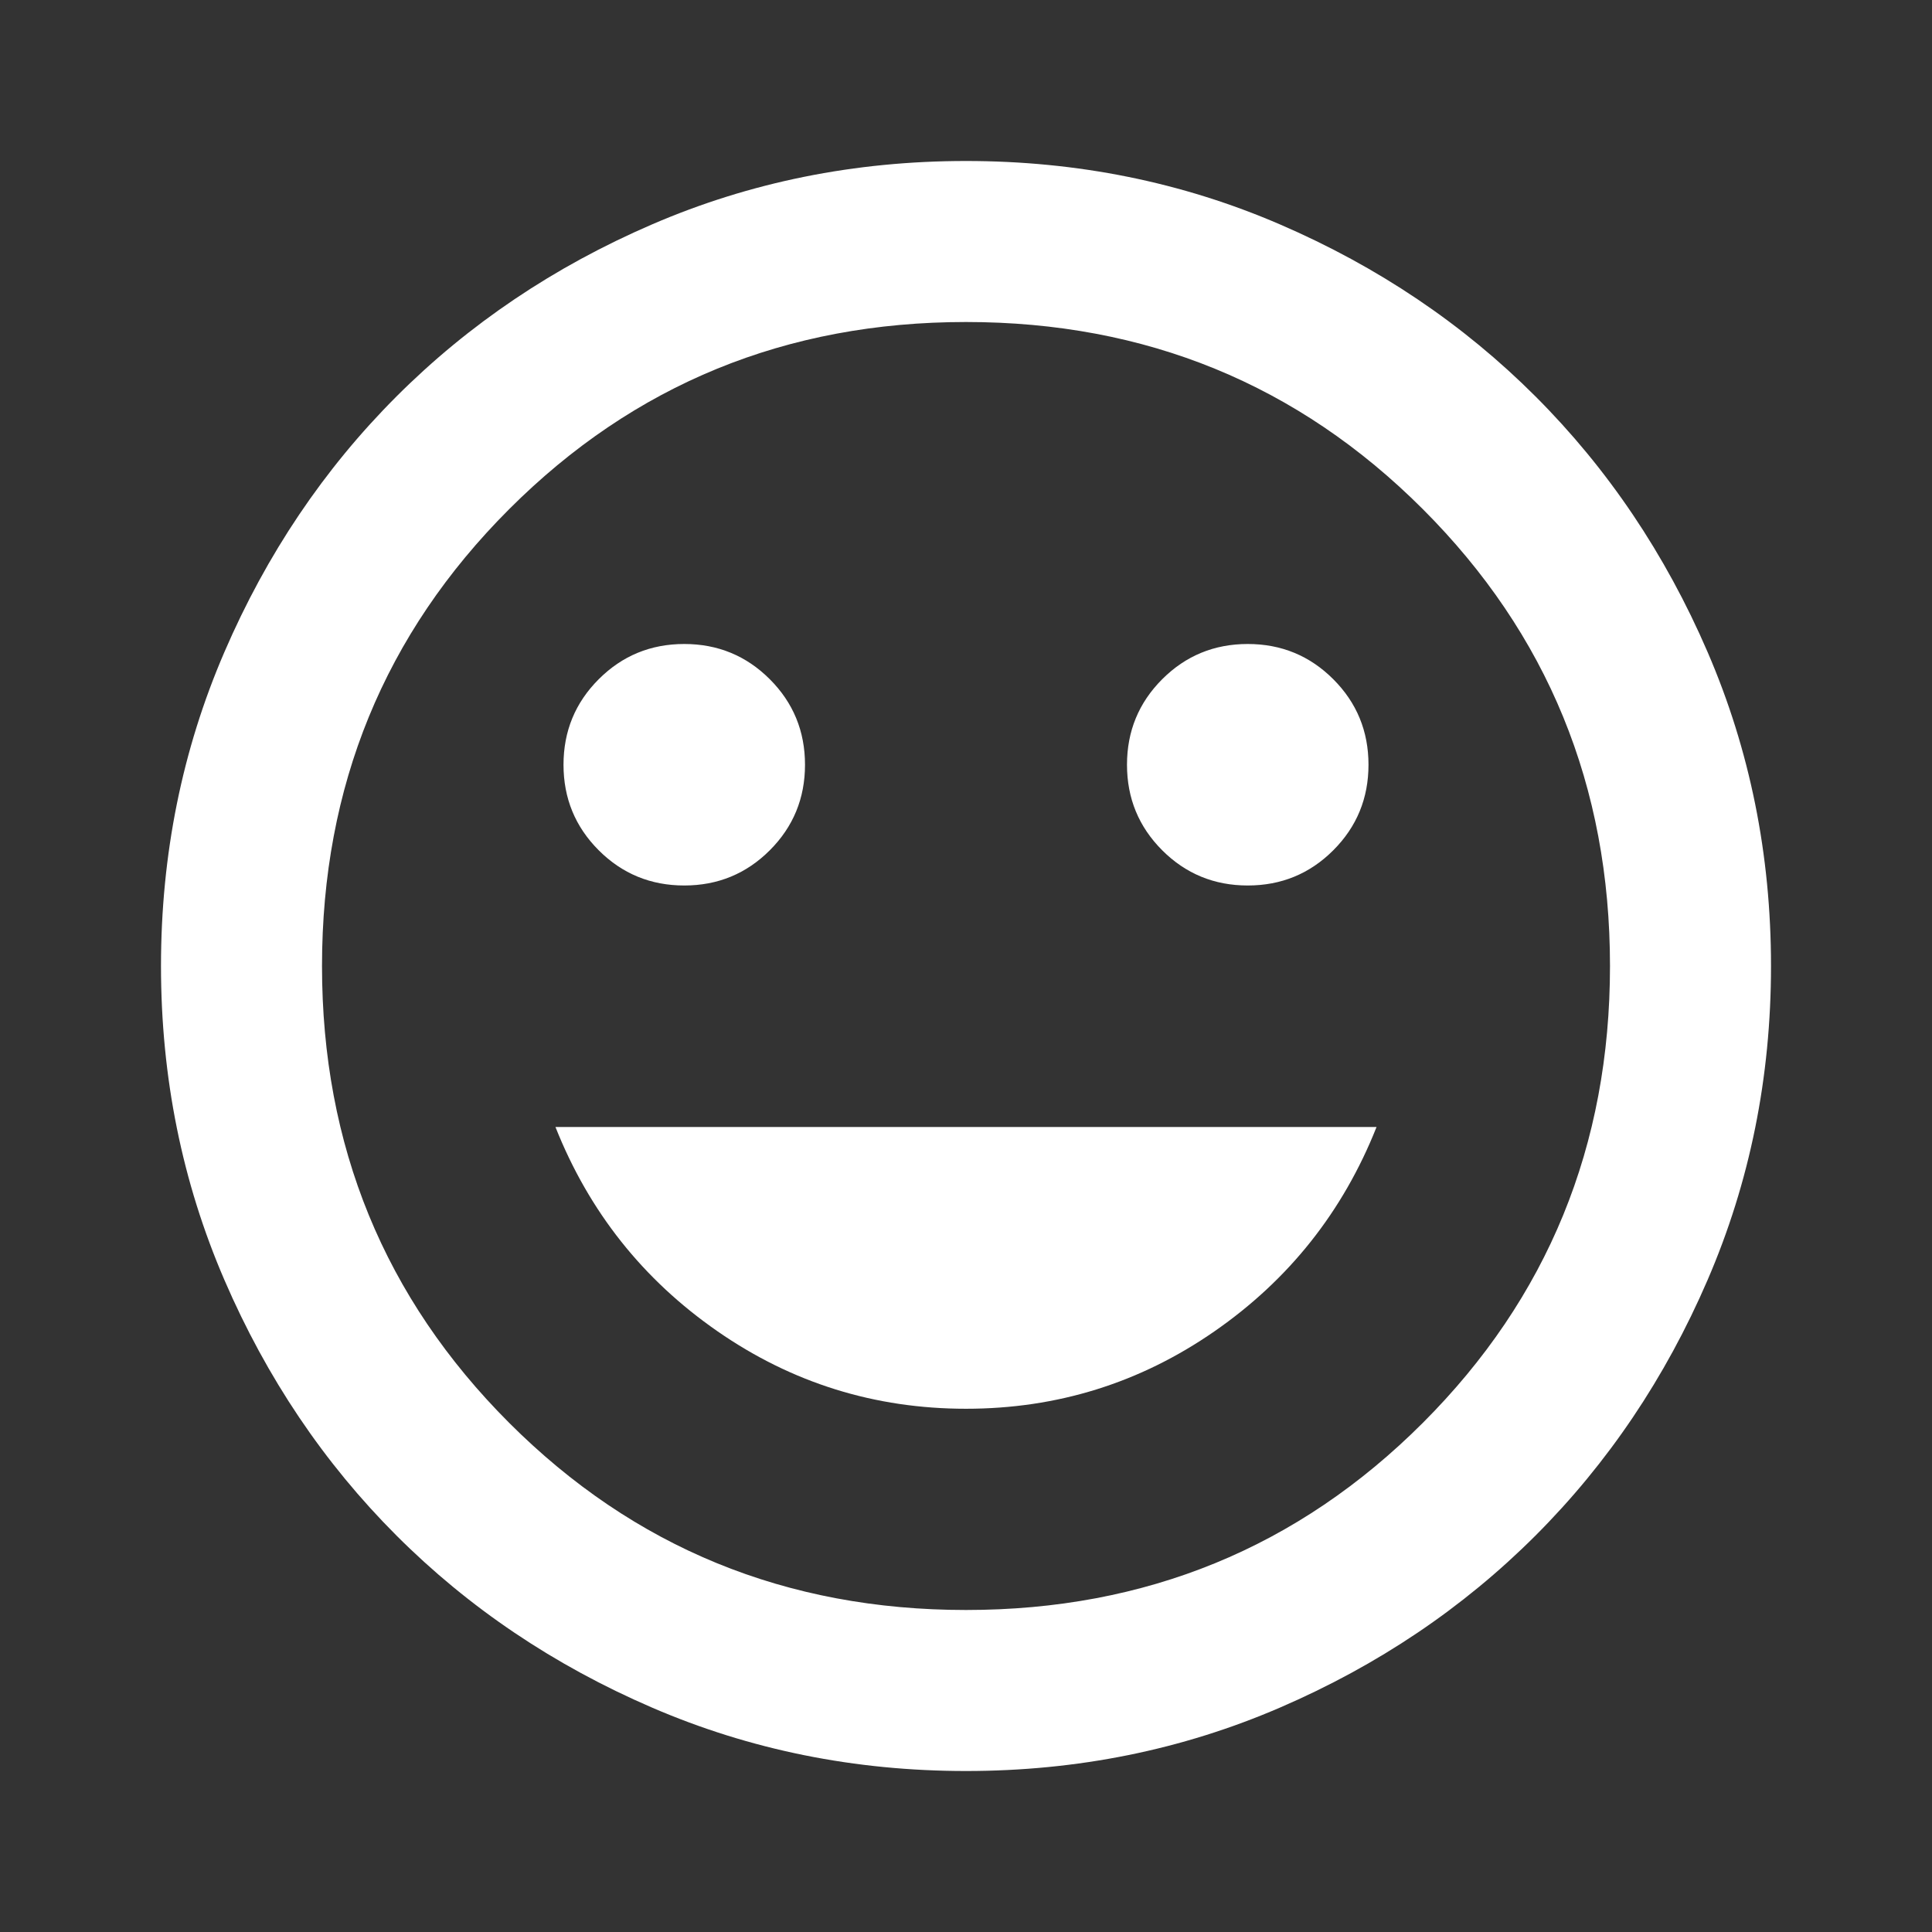 <svg width="100" height="100" viewBox="0 0 100 100" fill="none" xmlns="http://www.w3.org/2000/svg">
<rect x="0" y="0" width="100" height="100" fill="#333333" stroke="none"/>
<path d="M64.583 45.833C66.32 45.833 67.795 45.226 69.01 44.011C70.226 42.795 70.833 41.319 70.833 39.583C70.833 37.847 70.226 36.372 69.01 35.156C67.795 33.941 66.32 33.333 64.583 33.333C62.847 33.333 61.372 33.941 60.156 35.156C58.941 36.372 58.333 37.847 58.333 39.583C58.333 41.319 58.941 42.795 60.156 44.011C61.372 45.226 62.847 45.833 64.583 45.833ZM35.417 45.833C37.153 45.833 38.629 45.226 39.844 44.011C41.059 42.795 41.667 41.319 41.667 39.583C41.667 37.847 41.059 36.372 39.844 35.156C38.629 33.941 37.153 33.333 35.417 33.333C33.681 33.333 32.205 33.941 30.99 35.156C29.774 36.372 29.167 37.847 29.167 39.583C29.167 41.319 29.774 42.795 30.99 44.011C32.205 45.226 33.681 45.833 35.417 45.833ZM50 72.917C54.722 72.917 59.011 71.58 62.865 68.906C66.719 66.233 69.514 62.708 71.25 58.333H28.75C30.486 62.708 33.281 66.233 37.136 68.906C40.99 71.58 45.278 72.917 50 72.917ZM50 91.667C44.236 91.667 38.819 90.573 33.75 88.385C28.681 86.198 24.271 83.229 20.521 79.479C16.771 75.729 13.802 71.32 11.615 66.25C9.427 61.181 8.333 55.764 8.333 50C8.333 44.236 9.427 38.819 11.615 33.75C13.802 28.681 16.771 24.271 20.521 20.521C24.271 16.771 28.681 13.802 33.75 11.615C38.819 9.427 44.236 8.333 50 8.333C55.764 8.333 61.181 9.427 66.25 11.615C71.32 13.802 75.729 16.771 79.479 20.521C83.229 24.271 86.198 28.681 88.385 33.75C90.573 38.819 91.667 44.236 91.667 50C91.667 55.764 90.573 61.181 88.385 66.25C86.198 71.32 83.229 75.729 79.479 79.479C75.729 83.229 71.32 86.198 66.25 88.385C61.181 90.573 55.764 91.667 50 91.667ZM50 83.333C59.306 83.333 67.188 80.104 73.646 73.646C80.104 67.188 83.333 59.306 83.333 50C83.333 40.694 80.104 32.812 73.646 26.354C67.188 19.896 59.306 16.667 50 16.667C40.694 16.667 32.812 19.896 26.354 26.354C19.896 32.812 16.667 40.694 16.667 50C16.667 59.306 19.896 67.188 26.354 73.646C32.812 80.104 40.694 83.333 50 83.333Z" fill="white"/>
</svg>

